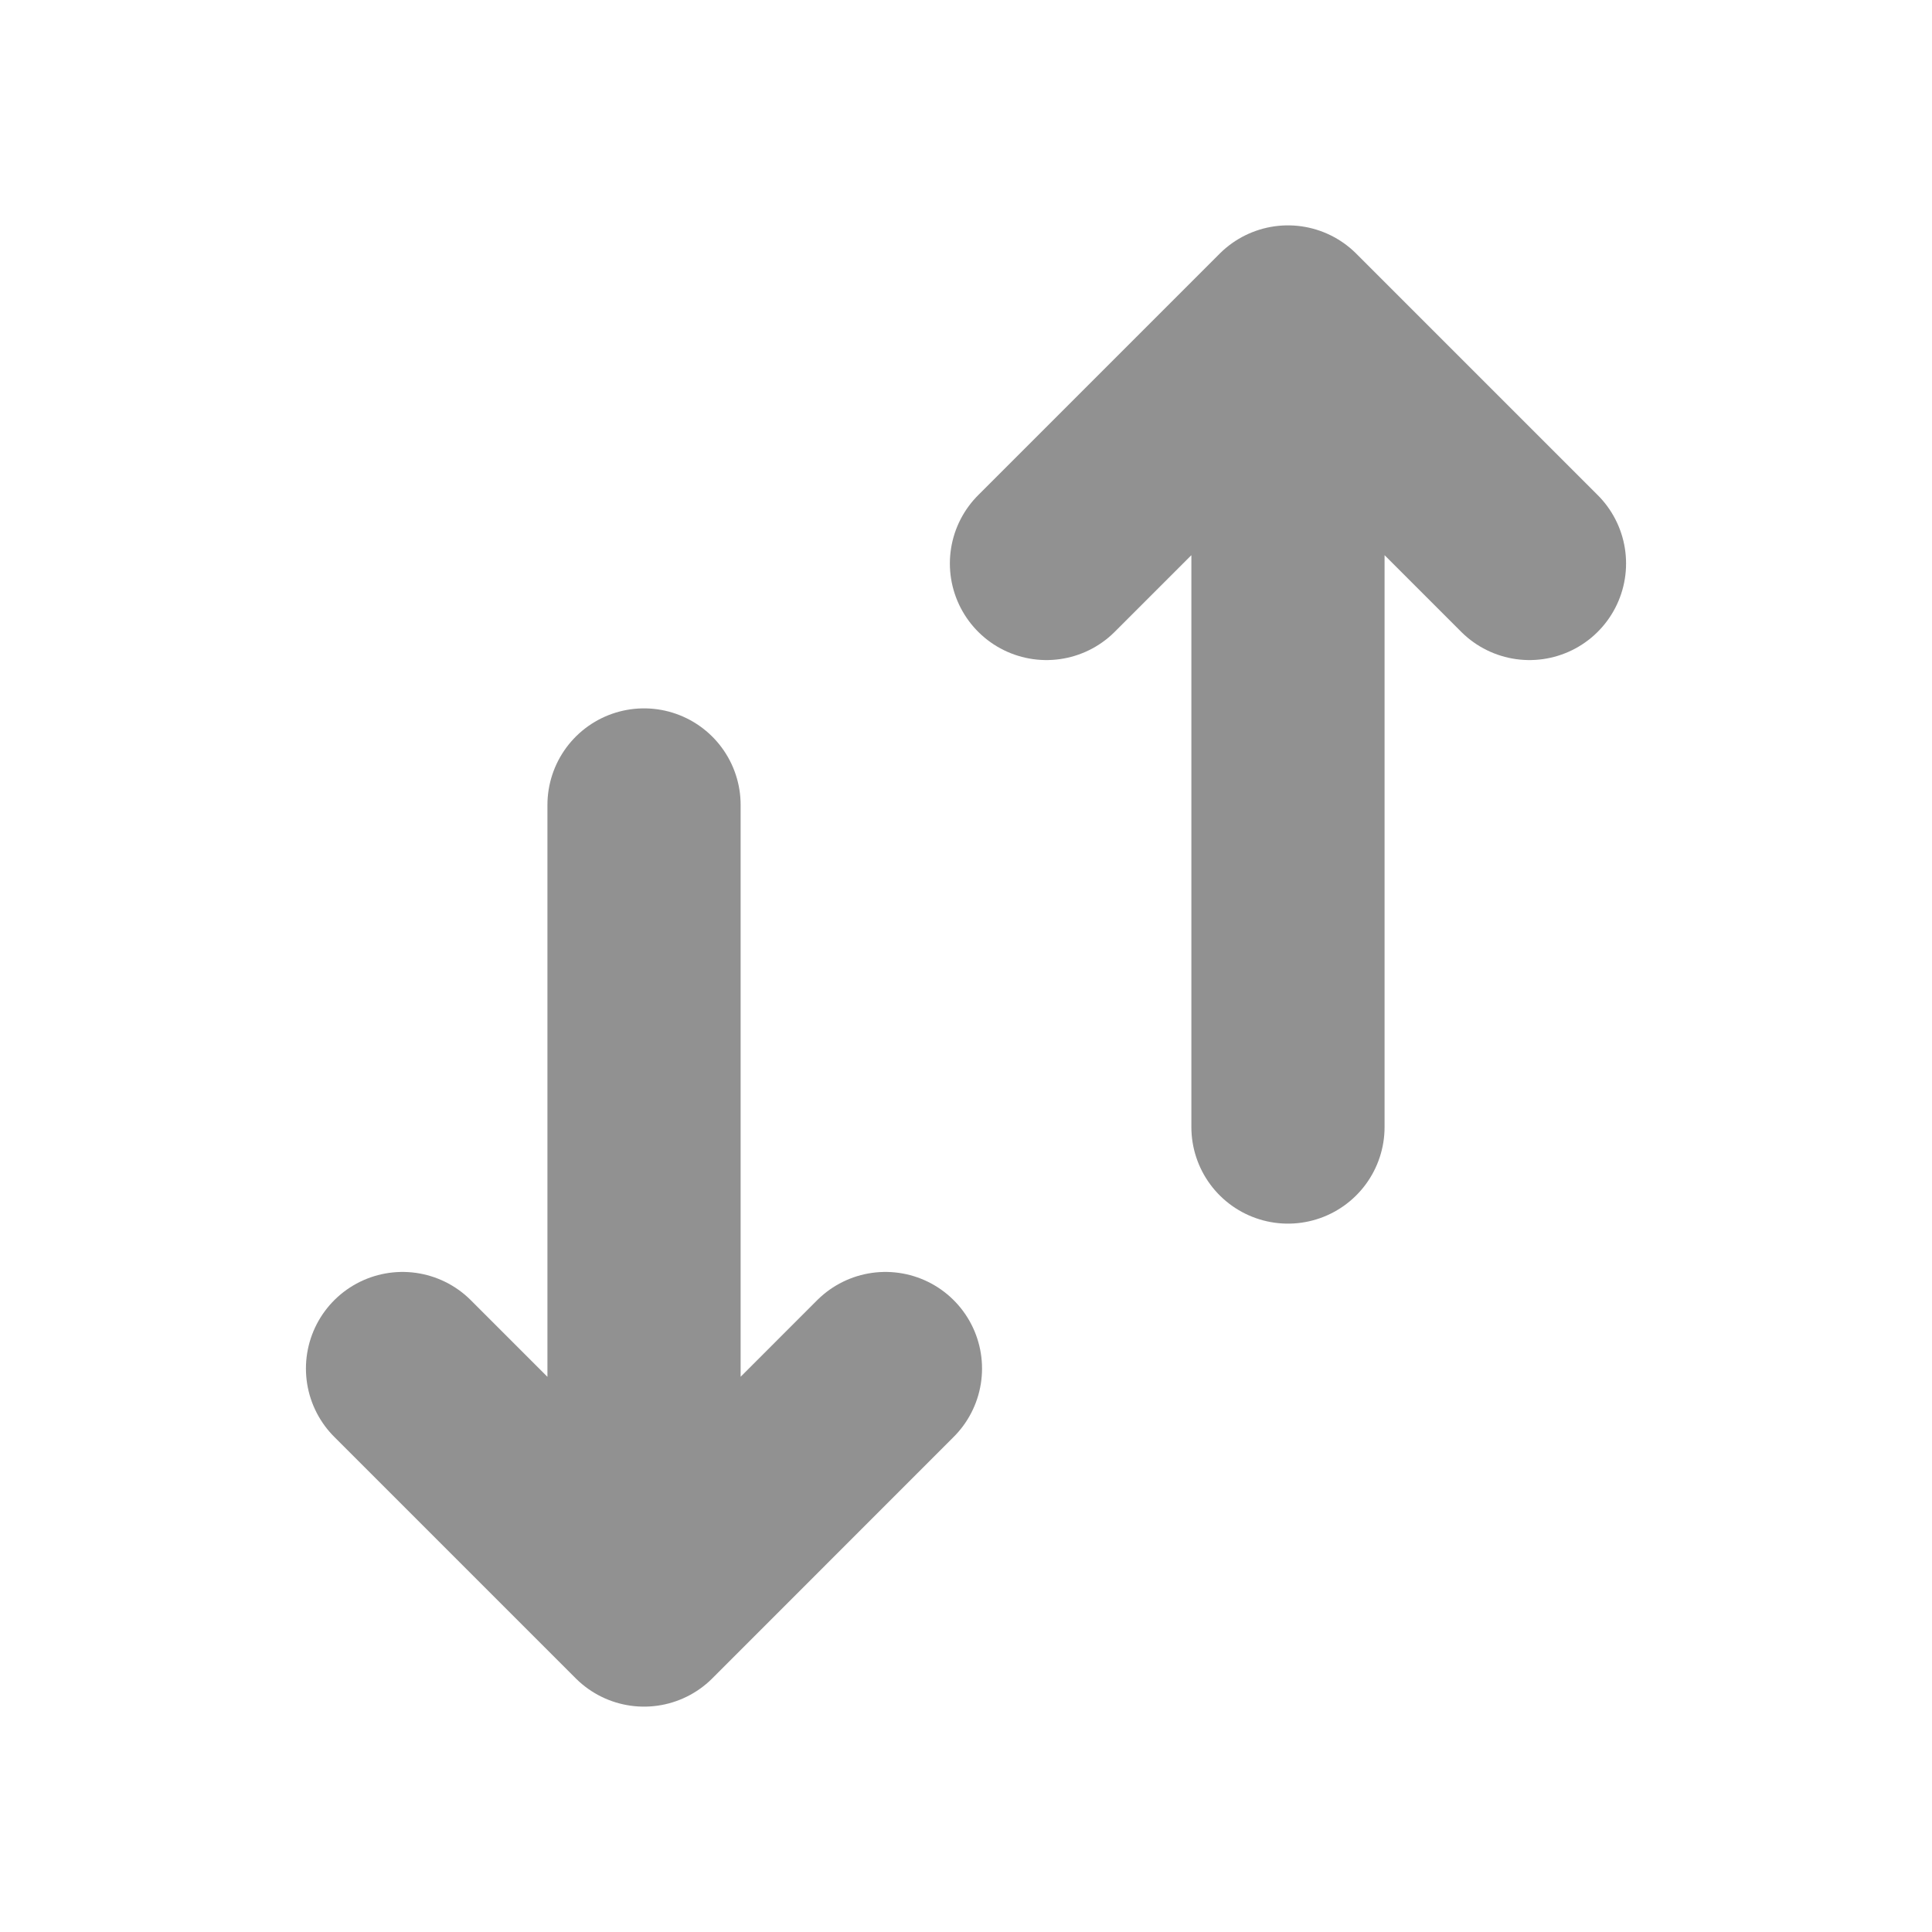 <svg width="20" height="20" viewBox="0 0 20 20" fill="none" xmlns="http://www.w3.org/2000/svg">
<g id="flowbite:sort-outline">
<path id="Vector" d="M6.667 16.667V8.333M6.667 16.667L4.167 14.167M6.667 16.667L9.166 14.167M13.333 3.333V11.667M13.333 3.333L15.833 5.833M13.333 3.333L10.833 5.833" stroke="black" stroke-opacity="0.43" stroke-width="2" stroke-linecap="round" stroke-linejoin="round"/>
</g>
</svg>

